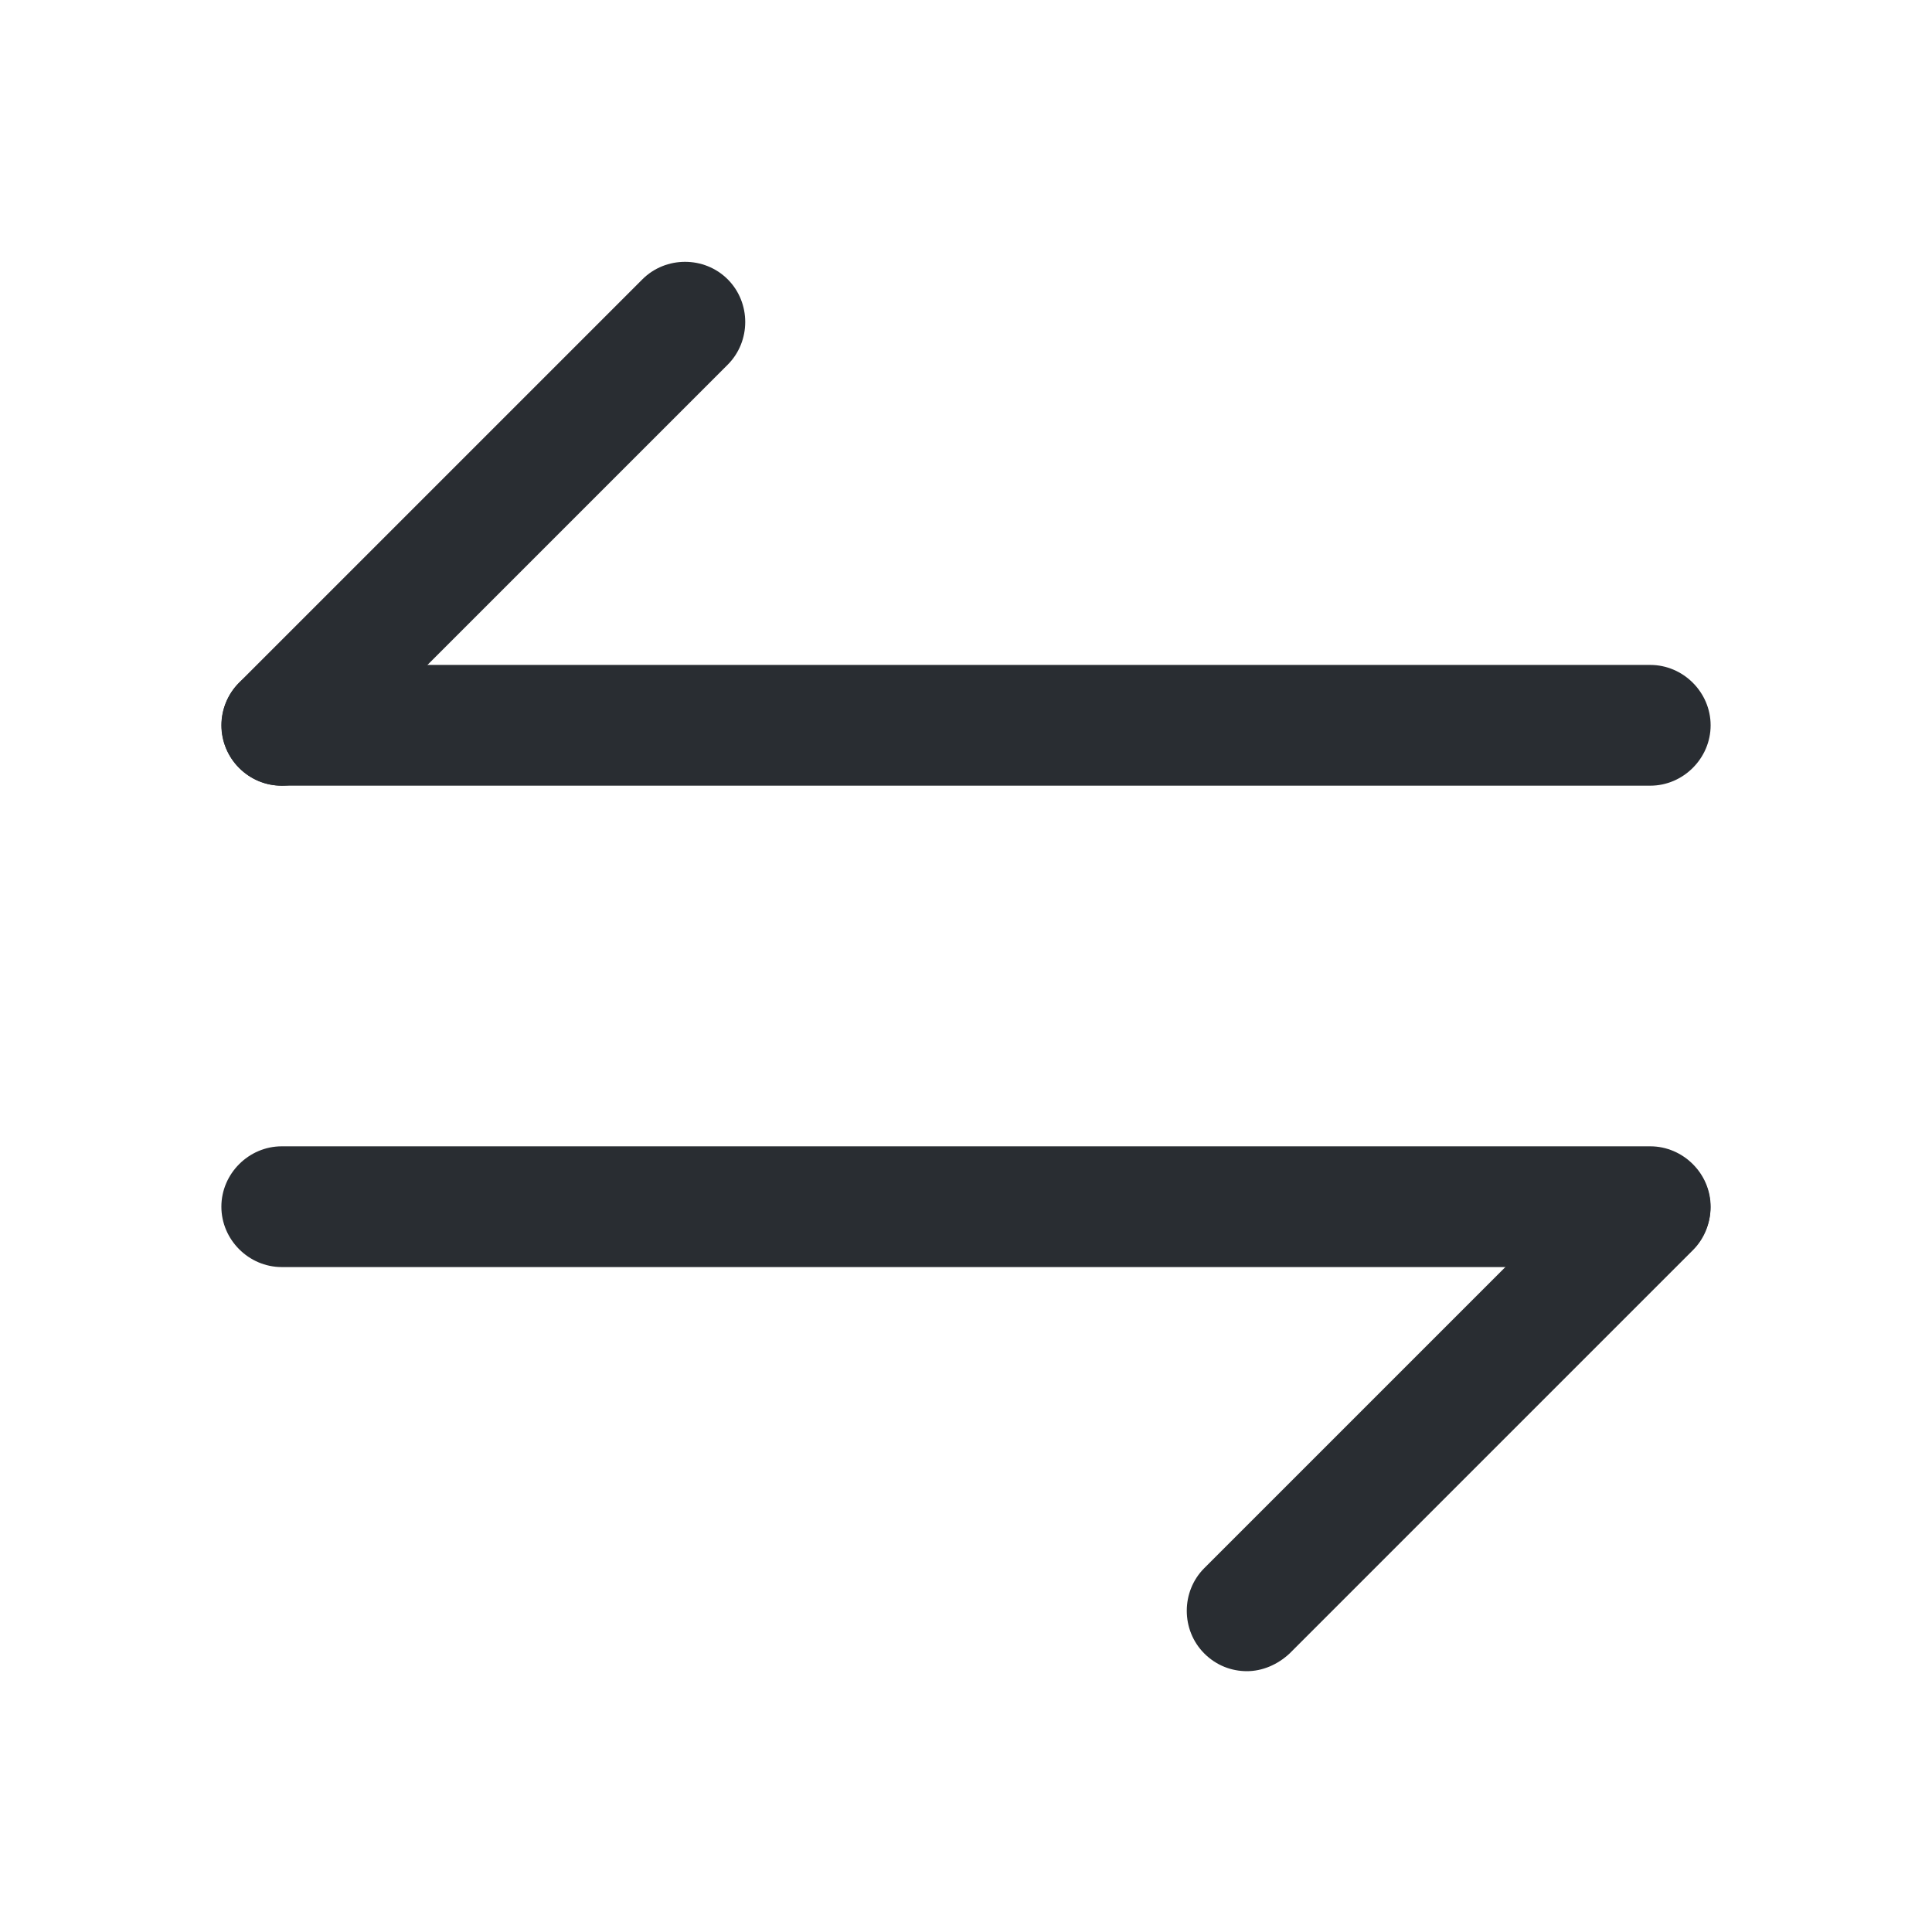 <svg width="24" height="24" viewBox="0 0 24 24" fill="none" xmlns="http://www.w3.org/2000/svg">
<path d="M15.49 20.76C15.3 20.76 15.11 20.69 14.96 20.54C14.67 20.25 14.67 19.77 14.96 19.48L19.97 14.47C20.26 14.18 20.74 14.18 21.03 14.47C21.32 14.76 21.32 15.24 21.03 15.53L16.02 20.54C15.87 20.68 15.68 20.76 15.49 20.76Z" fill="#292D32"/>
<path d="M20.5 15.74H3.5C3.09 15.74 2.75 15.4 2.75 14.99C2.75 14.58 3.09 14.24 3.5 14.24H20.5C20.91 14.24 21.25 14.58 21.25 14.99C21.25 15.4 20.91 15.74 20.5 15.74Z" fill="#292D32"/>
<path d="M3.5 9.76C3.31 9.76 3.12 9.69 2.97 9.54C2.68 9.25 2.68 8.77 2.97 8.48L7.98 3.47C8.27 3.18 8.75 3.18 9.04 3.47C9.33 3.76 9.33 4.24 9.04 4.53L4.03 9.54C3.89 9.68 3.69 9.76 3.5 9.76Z" fill="#292D32"/>
<path d="M20.5 9.76H3.5C3.09 9.76 2.75 9.42 2.75 9.01C2.75 8.6 3.09 8.26 3.5 8.26H20.5C20.91 8.26 21.25 8.6 21.25 9.01C21.25 9.42 20.91 9.76 20.5 9.76Z" fill="#292D32"/>
</svg>
